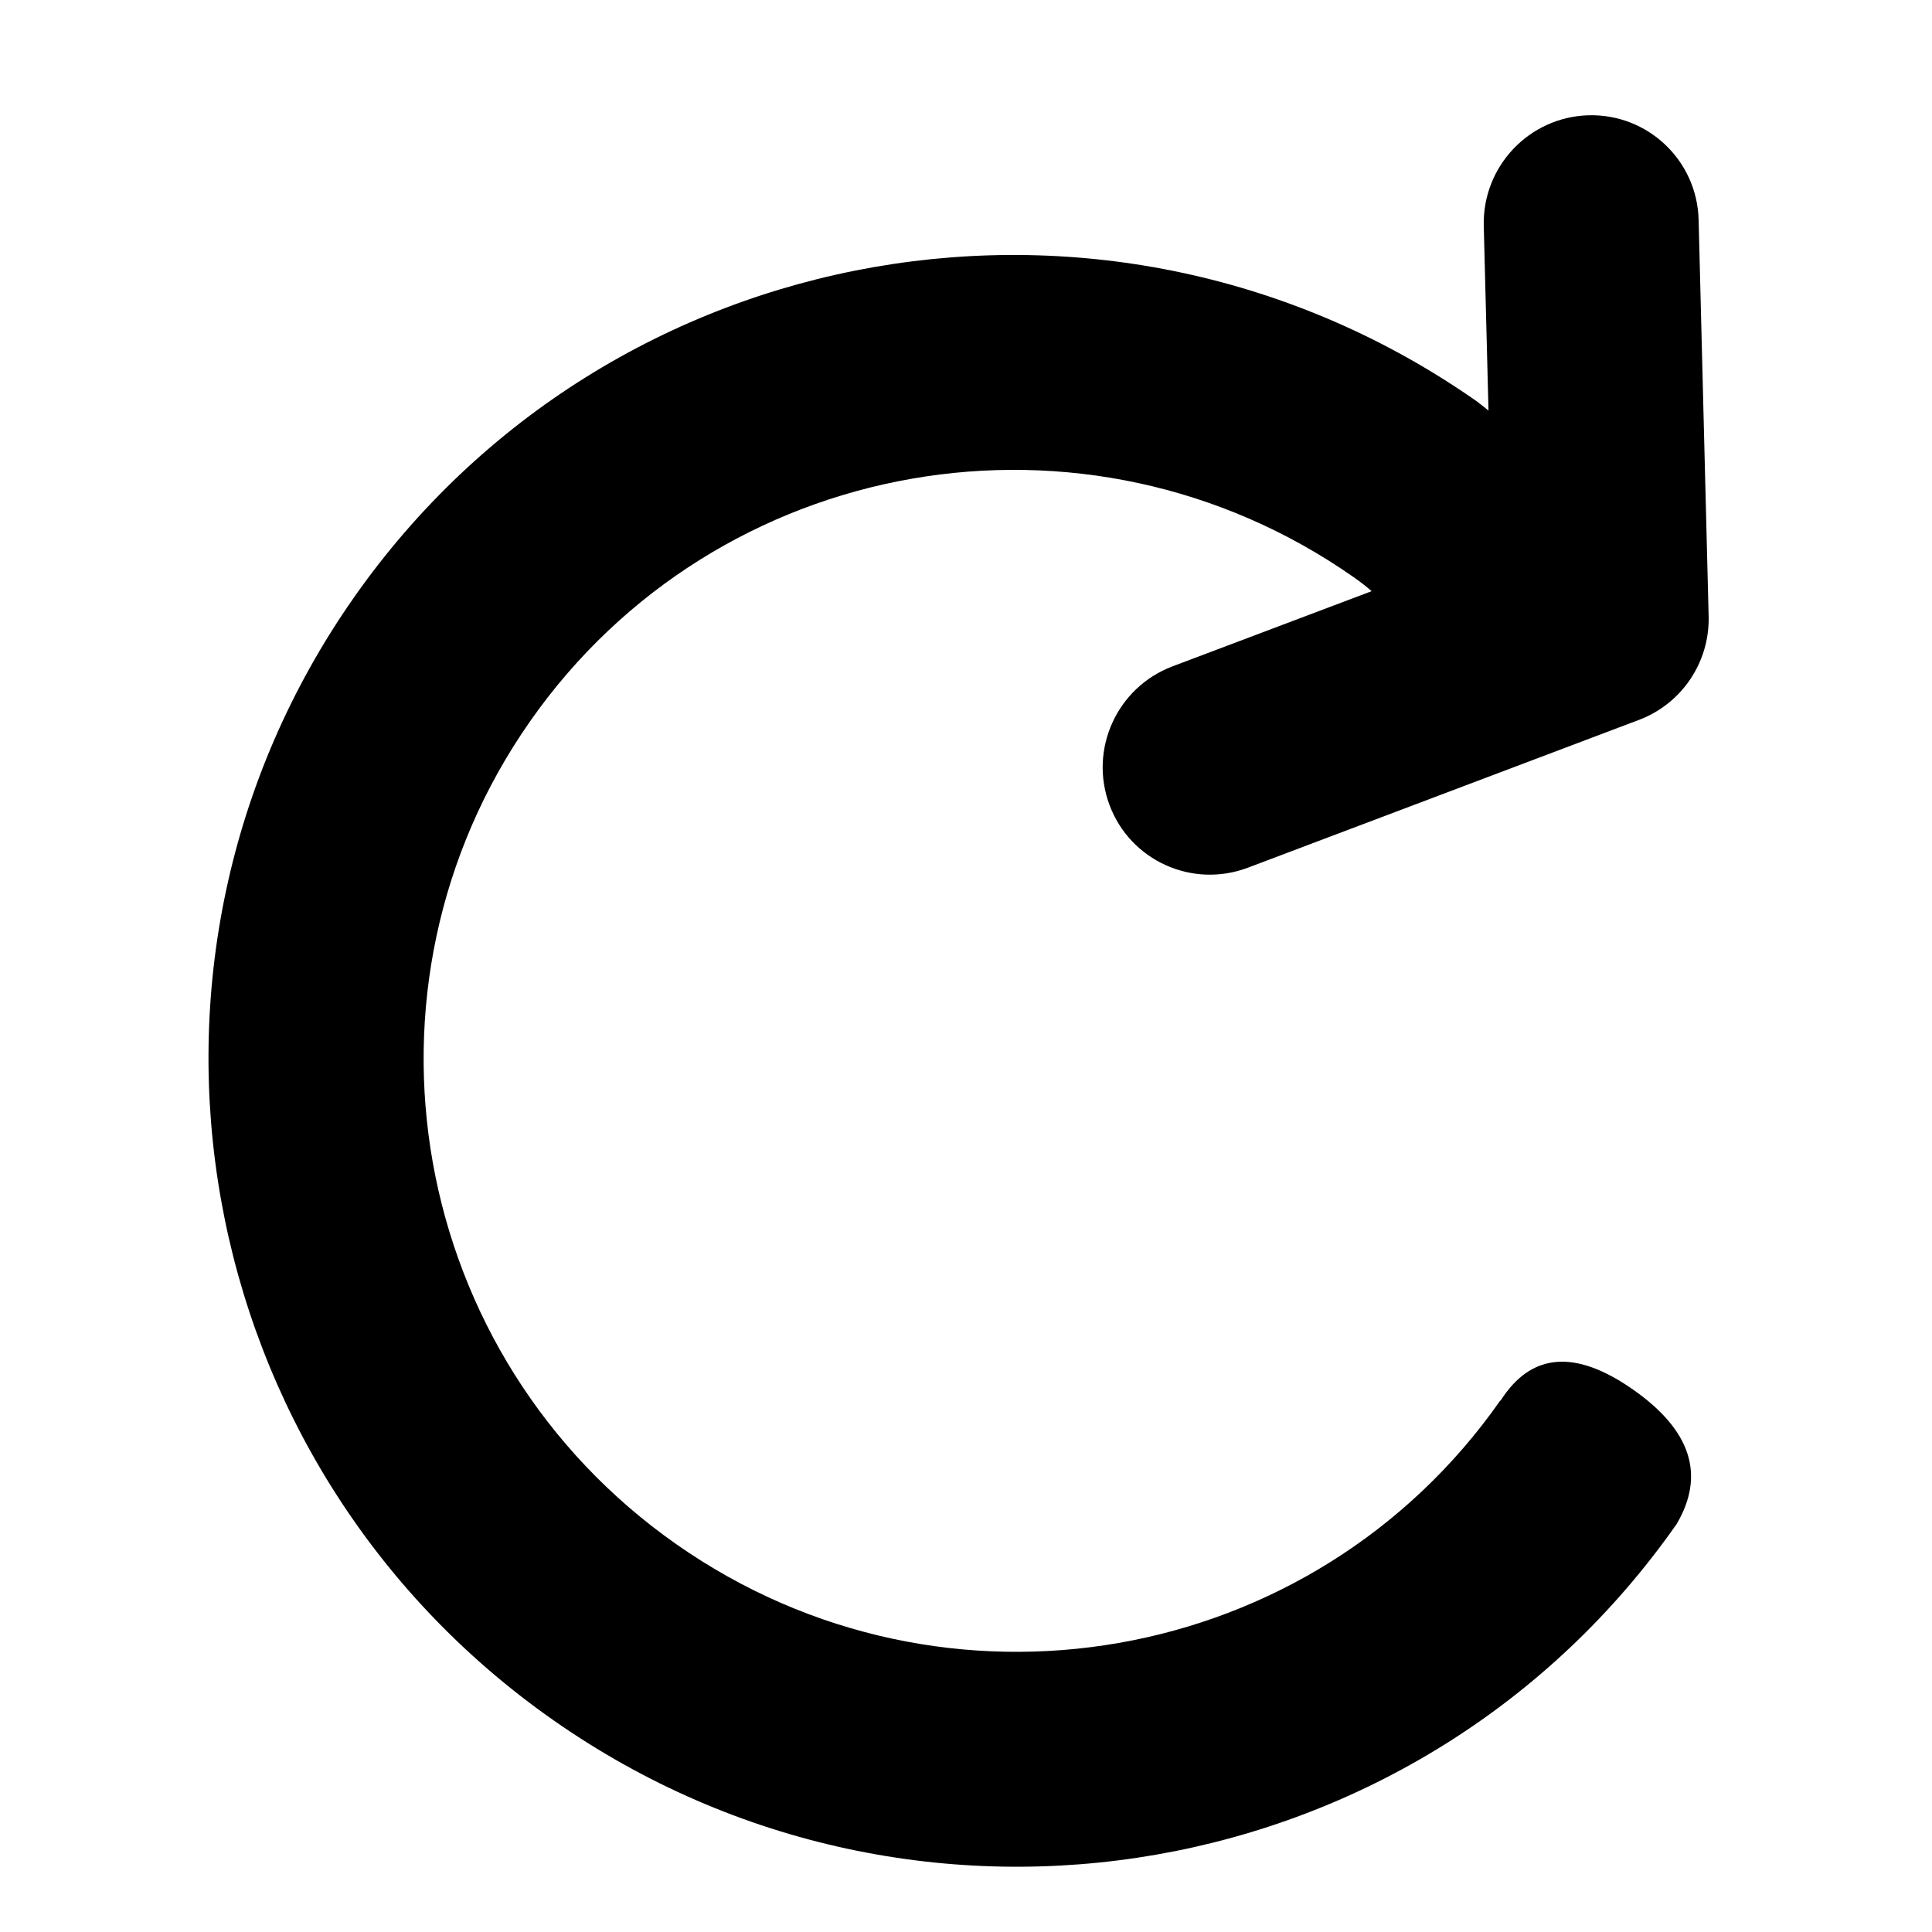 <svg xmlns="http://www.w3.org/2000/svg" width="18" height="18" viewBox="0 0 18 18">
  <path fill="#000"
    d="M10.096,4.662 L11.214,6.3 C11.526,6.758 11.409,7.382 10.953,7.695 C10.498,8.008 9.875,7.891 9.563,7.434 L7.368,4.216 C7.127,3.863 7.136,3.396 7.39,3.052 L9.585,0.08 C9.914,-0.365 10.54,-0.458 10.984,-0.129 C11.428,0.201 11.521,0.829 11.192,1.275 L10.169,2.659 C10.214,2.656 10.259,2.653 10.306,2.651 C14.461,2.651 17.829,6.009 17.829,10.151 C17.829,14.293 14.461,17.651 10.306,17.651 C6.151,17.651 2.783,14.293 2.783,10.151 C2.825,9.622 3.175,9.358 3.834,9.358 C4.493,9.358 4.81,9.622 4.786,10.151 L4.789,10.151 C4.789,13.188 7.259,15.651 10.306,15.651 C13.353,15.651 15.823,13.188 15.823,10.151 C15.823,7.113 13.353,4.651 10.306,4.651 C10.227,4.651 10.157,4.655 10.096,4.662 Z"
    transform="scale(-1 1) rotate(-35 0 41.36)" />
</svg>
